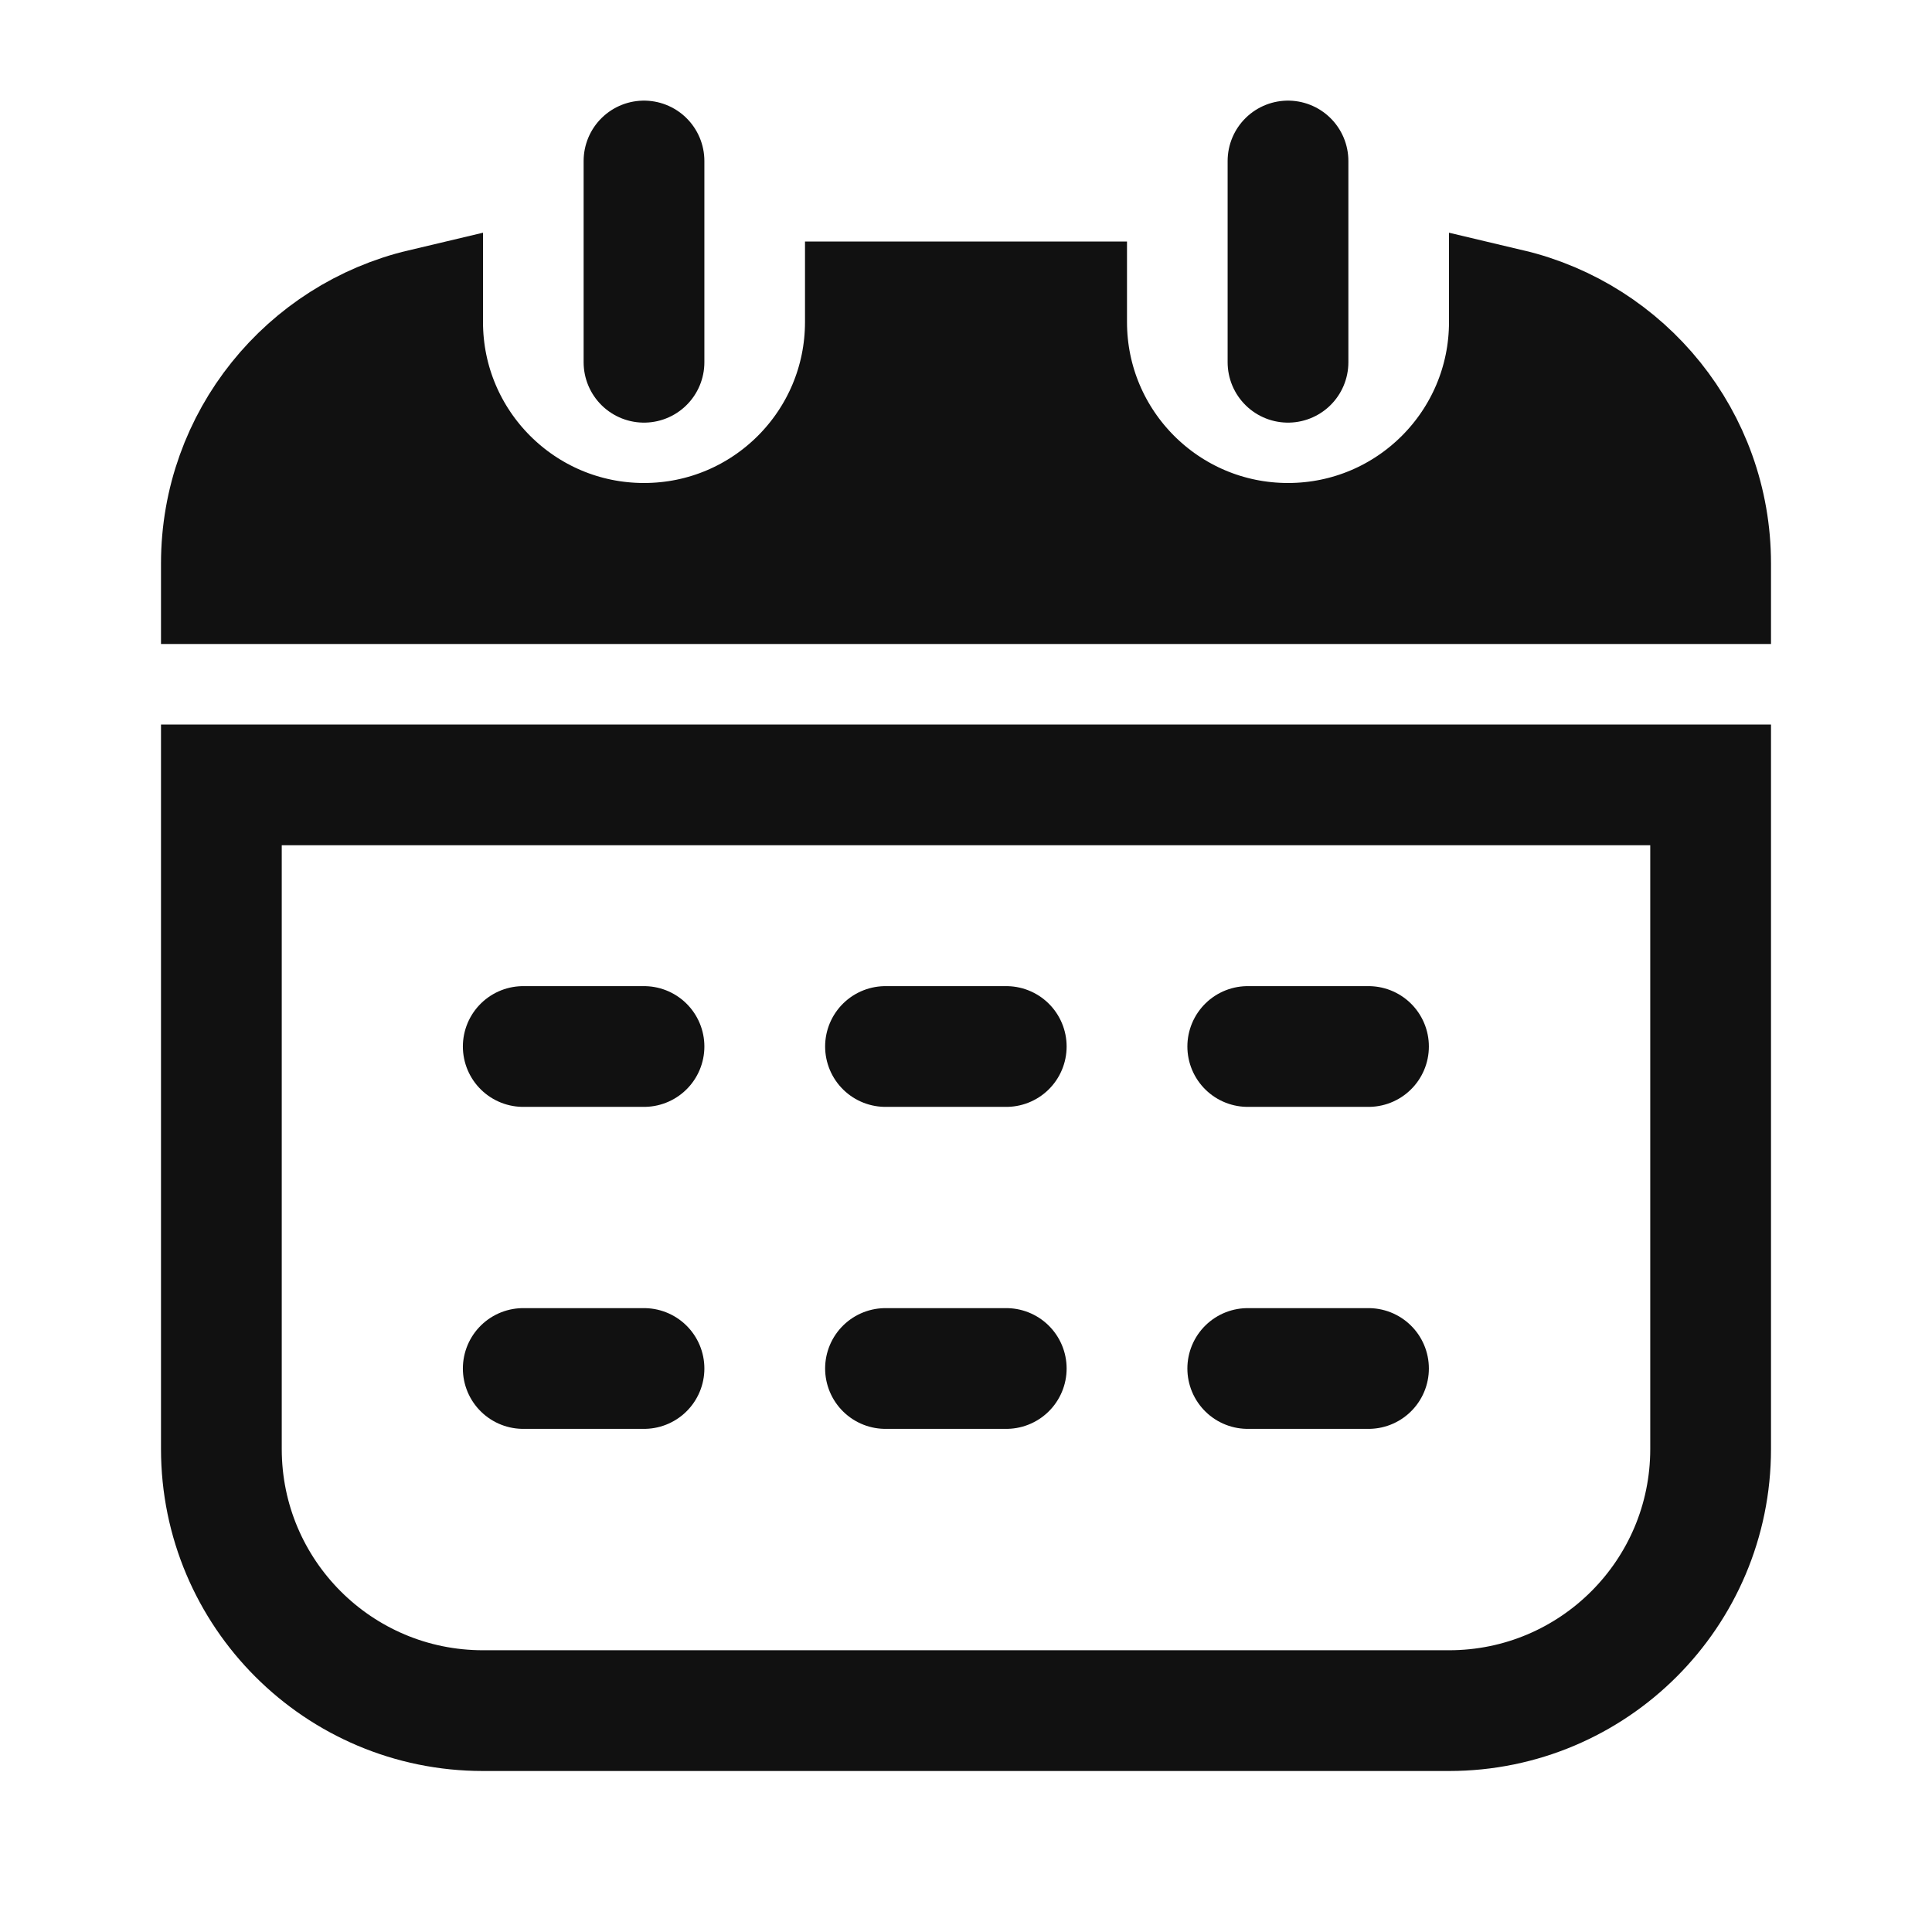 <svg width="24" height="24" viewBox="0 0 24 24" fill="none" xmlns="http://www.w3.org/2000/svg">
<path d="M21.25 7.25V7C21.25 5.463 20.183 4.178 18.75 3.839V4C18.75 5.519 17.519 6.75 16 6.75C14.481 6.75 13.25 5.519 13.25 4V3.75H10.75V4C10.75 5.519 9.519 6.75 8 6.75C6.481 6.75 5.25 5.519 5.25 4V3.839C3.817 4.178 2.75 5.463 2.75 7V7.25H21.25Z" fill="#111111" stroke="#111111" stroke-width="1.5"/>
<path d="M8 2V4.5" stroke="#111111" stroke-width="1.5" stroke-linecap="round"/>
<path d="M16 2L16 4.5" stroke="#111111" stroke-width="1.5" stroke-linecap="round"/>
<path d="M21.25 9.75V18C21.25 19.795 19.795 21.25 18 21.25H6C4.205 21.25 2.75 19.795 2.75 18V9.75H21.25Z" stroke="#111111" stroke-width="1.5"/>
<path d="M11 13H12.5" stroke="#111111" stroke-width="1.5" stroke-linecap="round"/>
<path d="M11 17H12.5" stroke="#111111" stroke-width="1.5" stroke-linecap="round"/>
<path d="M6.5 13H8" stroke="#111111" stroke-width="1.5" stroke-linecap="round"/>
<path d="M6.5 17H8" stroke="#111111" stroke-width="1.5" stroke-linecap="round"/>
<path d="M15.5 13H17" stroke="#111111" stroke-width="1.5" stroke-linecap="round"/>
<path d="M15.5 17H17" stroke="#111111" stroke-width="1.5" stroke-linecap="round"/>
</svg>
